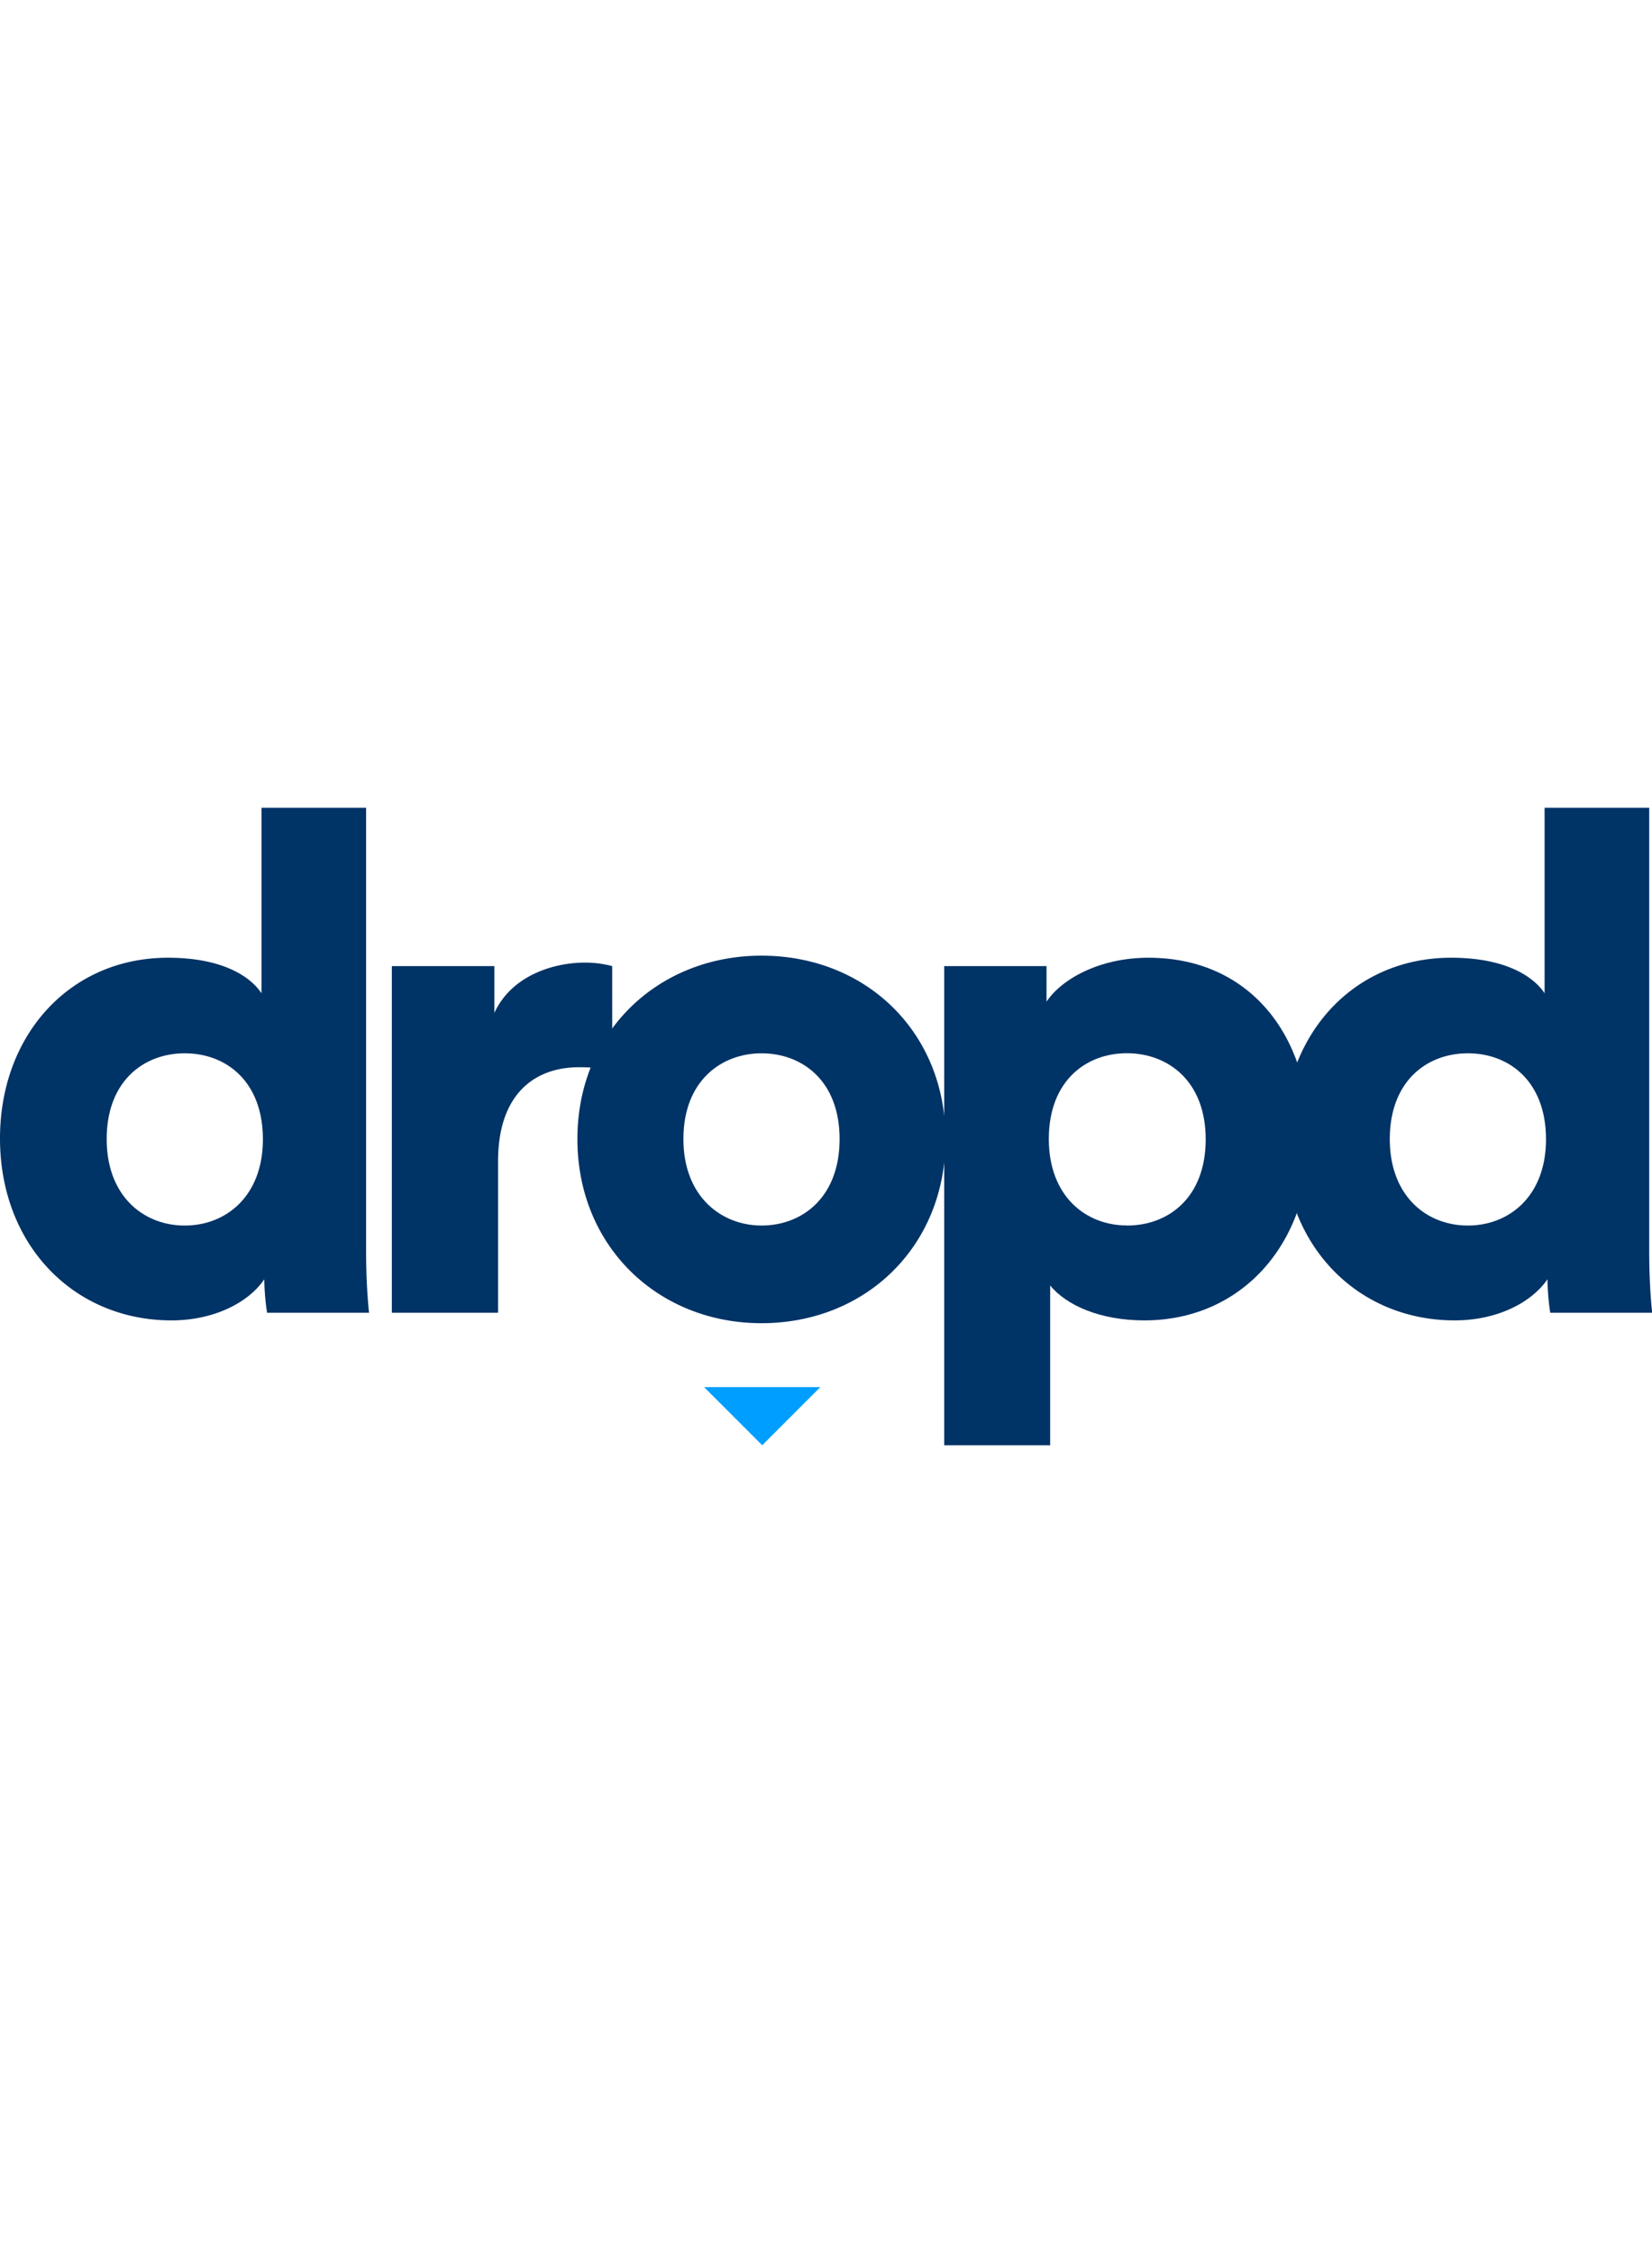 <svg width="110" xmlns="http://www.w3.org/2000/svg" viewBox="0 0 388.8 150"><path d="M86.16 104.21V0H61.54v43.65c-2-3.11-8-8.37-22-8.37C16.41 35.28 0 53.5 0 77.79c0 25.11 17.4 42.83 40.37 42.83 9.85 0 18.05-4.1 21.83-9.68a55.21 55.21 0 00.66 7.88h24c-.21-1.82-.7-7.22-.7-14.61zM43.49 98.3c-9.68 0-18.38-6.89-18.38-20.35 0-13.62 8.7-20.18 18.38-20.18S61.87 64.33 61.87 78c0 13.41-8.7 20.3-18.38 20.3zM144.09 61.87a33.61 33.61 0 00-7.87-.82c-10 0-19 5.91-19 22.16v35.61h-25V37.25h24.13v11c4.27-9.19 14.6-11.82 21.17-11.82a24.71 24.71 0 016.56.82z" fill="#036"/><path d="M179.22 34.79c-24.29 0-43.33 17.89-43.33 43.16s19 43.33 43.33 43.33c24.45 0 43.32-18 43.32-43.33s-18.87-43.16-43.32-43.16zm0 63.51c-9.36 0-18.38-6.73-18.38-20.35 0-13.78 9-20.18 18.38-20.18 9.52 0 18.38 6.4 18.38 20.18s-8.86 20.35-18.38 20.35z" fill="#036"/><path d="M270.3 35.28c-11.65 0-20.51 5.09-24 10.34v-8.37h-24.08V150h24.94v-37.58c3.78 4.59 11.66 8.2 22.16 8.2 22.81 0 38.89-17.88 38.89-42.83 0-24.45-14.27-42.51-37.91-42.51zm-5.08 63c-9.69 0-18.38-6.89-18.38-20.35 0-13.62 8.69-20.18 18.38-20.18s18.54 6.58 18.54 20.25-8.7 20.3-18.54 20.3z" fill="#036"/><path d="M388.14 104.21V0h-24.62v43.65c-2-3.11-8-8.37-22-8.37-23.13 0-39.52 18.22-39.52 42.51 0 25.11 17.4 42.83 40.37 42.83 9.85 0 18-4.1 21.83-9.68a57.23 57.23 0 00.65 7.88h24c-.22-1.82-.71-7.22-.71-14.61zm-42.67-5.91c-9.68 0-18.38-6.89-18.38-20.35 0-13.62 8.7-20.18 18.38-20.18s18.38 6.56 18.38 20.23c0 13.41-8.7 20.3-18.38 20.3z" fill="#036"/><path fill="#009eff" d="M165.71 136.32L179.39 150l13.68-13.68h-27.36z"/></svg>

